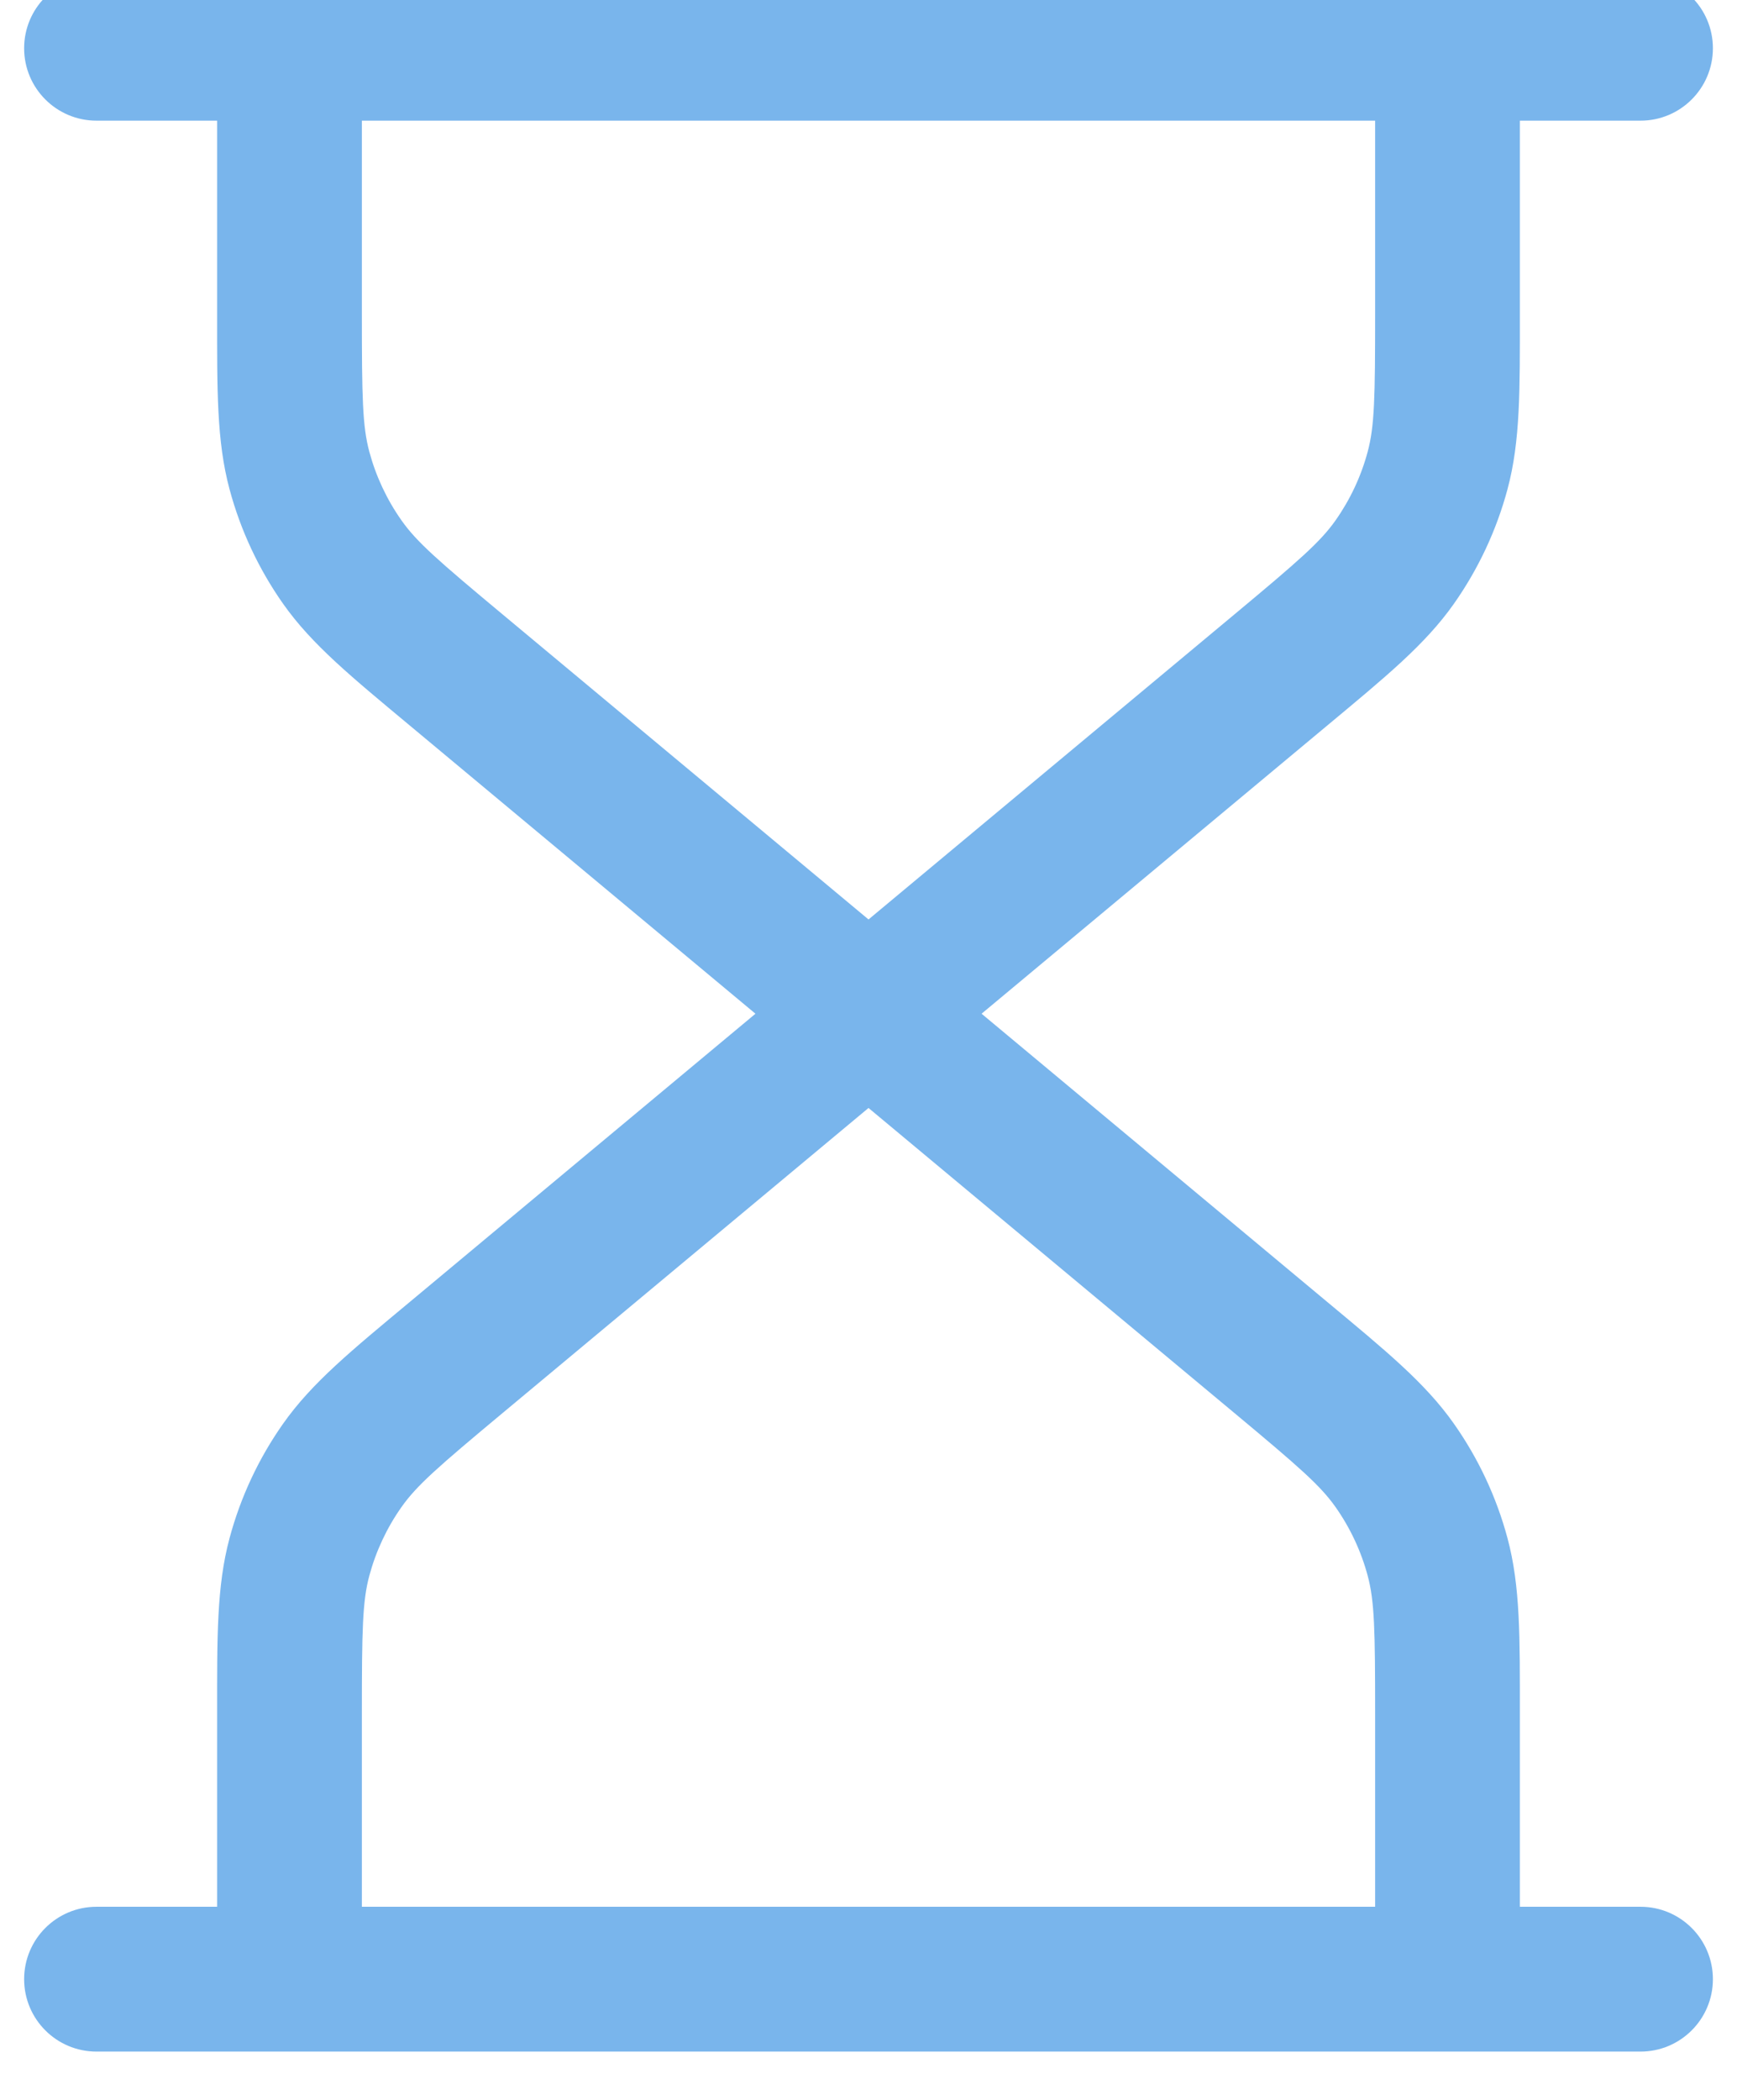<svg width="48" height="58" viewBox="0 0 48 58" fill="none" xmlns="http://www.w3.org/2000/svg" xmlns:xlink="http://www.w3.org/1999/xlink">
<path d="M12.606,18.504L13.886,16.968L13.886,16.968L12.606,18.504ZM10,1.333C10,0.228 9.105,-0.667 8,-0.667C6.896,-0.667 6,0.228 6,1.333L10,1.333ZM42,1.333C42,0.228 41.105,-0.667 40,-0.667C38.896,-0.667 38,0.228 38,1.333L42,1.333ZM35.395,18.504L36.675,20.041L36.675,20.041L35.395,18.504ZM6,54.666C6,55.771 6.896,56.666 8,56.666C9.105,56.666 10,55.771 10,54.666L6,54.666ZM12.606,37.495L13.886,39.031L13.886,39.031L12.606,37.495ZM35.395,37.495L34.114,39.031L34.114,39.031L35.395,37.495ZM38,54.666C38,55.771 38.896,56.666 40,56.666C41.105,56.666 42,55.771 42,54.666L38,54.666ZM38.543,40.476L36.907,41.627L36.907,41.627L38.543,40.476ZM39.726,43.002L37.794,43.521L37.794,43.521L39.726,43.002ZM8.275,43.002L10.206,43.521L10.206,43.521L8.275,43.002ZM9.458,40.476L11.094,41.627L11.094,41.627L9.458,40.476ZM39.726,12.998L37.794,12.478L37.794,12.478L39.726,12.998ZM38.543,15.524L36.907,14.372L36.907,14.372L38.543,15.524ZM9.458,15.524L11.094,14.372L11.094,14.372L9.458,15.524ZM8.275,12.998L6.344,13.517L6.344,13.517L8.275,12.998ZM2.667,-0.667C1.562,-0.667 0.667,0.228 0.667,1.333C0.667,2.438 1.562,3.333 2.667,3.333L2.667,-0.667ZM45.334,3.333C46.438,3.333 47.334,2.438 47.334,1.333C47.334,0.228 46.438,-0.667 45.334,-0.667L45.334,3.333ZM2.667,52.666C1.562,52.666 0.667,53.562 0.667,54.666C0.667,55.771 1.562,56.666 2.667,56.666L2.667,52.666ZM45.334,56.666C46.438,56.666 47.334,55.771 47.334,54.666C47.334,53.562 46.438,52.666 45.334,52.666L45.334,56.666ZM25.281,26.463L13.886,16.968L11.326,20.041L22.72,29.536L25.281,26.463ZM10,8.671L10,1.333L6,1.333L6,8.671L10,8.671ZM38,1.333L38,8.671L42,8.671L42,1.333L38,1.333ZM34.114,16.968L22.72,26.463L25.281,29.536L36.675,20.041L34.114,16.968ZM10,54.666L10,47.328L6,47.328L6,54.666L10,54.666ZM13.886,39.031L25.281,29.536L22.72,26.463L11.326,35.959L13.886,39.031ZM22.72,29.536L34.114,39.031L36.675,35.959L25.281,26.463L22.72,29.536ZM38,47.328L38,54.666L42,54.666L42,47.328L38,47.328ZM34.114,39.031C35.89,40.511 36.486,41.029 36.907,41.627L40.178,39.325C39.382,38.193 38.285,37.3 36.675,35.959L34.114,39.031ZM42,47.328C42,45.233 42.016,43.818 41.657,42.482L37.794,43.521C37.984,44.227 38,45.016 38,47.328L42,47.328ZM36.907,41.627C37.311,42.201 37.612,42.843 37.794,43.521L41.657,42.482C41.353,41.351 40.852,40.282 40.178,39.325L36.907,41.627ZM10,47.328C10,45.016 10.016,44.227 10.206,43.521L6.344,42.482C5.984,43.818 6,45.233 6,47.328L10,47.328ZM11.326,35.959C9.716,37.3 8.619,38.193 7.822,39.325L11.094,41.627C11.514,41.029 12.11,40.511 13.886,39.031L11.326,35.959ZM10.206,43.521C10.389,42.843 10.689,42.201 11.094,41.627L7.822,39.325C7.148,40.282 6.648,41.351 6.344,42.482L10.206,43.521ZM38,8.671C38,10.983 37.984,11.772 37.794,12.478L41.657,13.517C42.016,12.181 42,10.767 42,8.671L38,8.671ZM36.675,20.041C38.285,18.699 39.382,17.806 40.178,16.675L36.907,14.372C36.486,14.97 35.89,15.488 34.114,16.968L36.675,20.041ZM37.794,12.478C37.612,13.157 37.311,13.798 36.907,14.372L40.178,16.675C40.852,15.717 41.353,14.648 41.657,13.517L37.794,12.478ZM13.886,16.968C12.11,15.488 11.514,14.97 11.094,14.372L7.822,16.675C8.619,17.806 9.716,18.699 11.326,20.041L13.886,16.968ZM6,8.671C6,10.767 5.984,12.181 6.344,13.517L10.206,12.478C10.016,11.772 10,10.983 10,8.671L6,8.671ZM11.094,14.372C10.689,13.798 10.389,13.157 10.206,12.478L6.344,13.517C6.648,14.648 7.148,15.717 7.822,16.675L11.094,14.372ZM2.667,3.333L45.334,3.333L45.334,-0.667L2.667,-0.667L2.667,3.333ZM2.667,56.666L45.334,56.666L45.334,52.666L2.667,52.666L2.667,56.666Z" fill="#79B5EC"/>
</svg>
